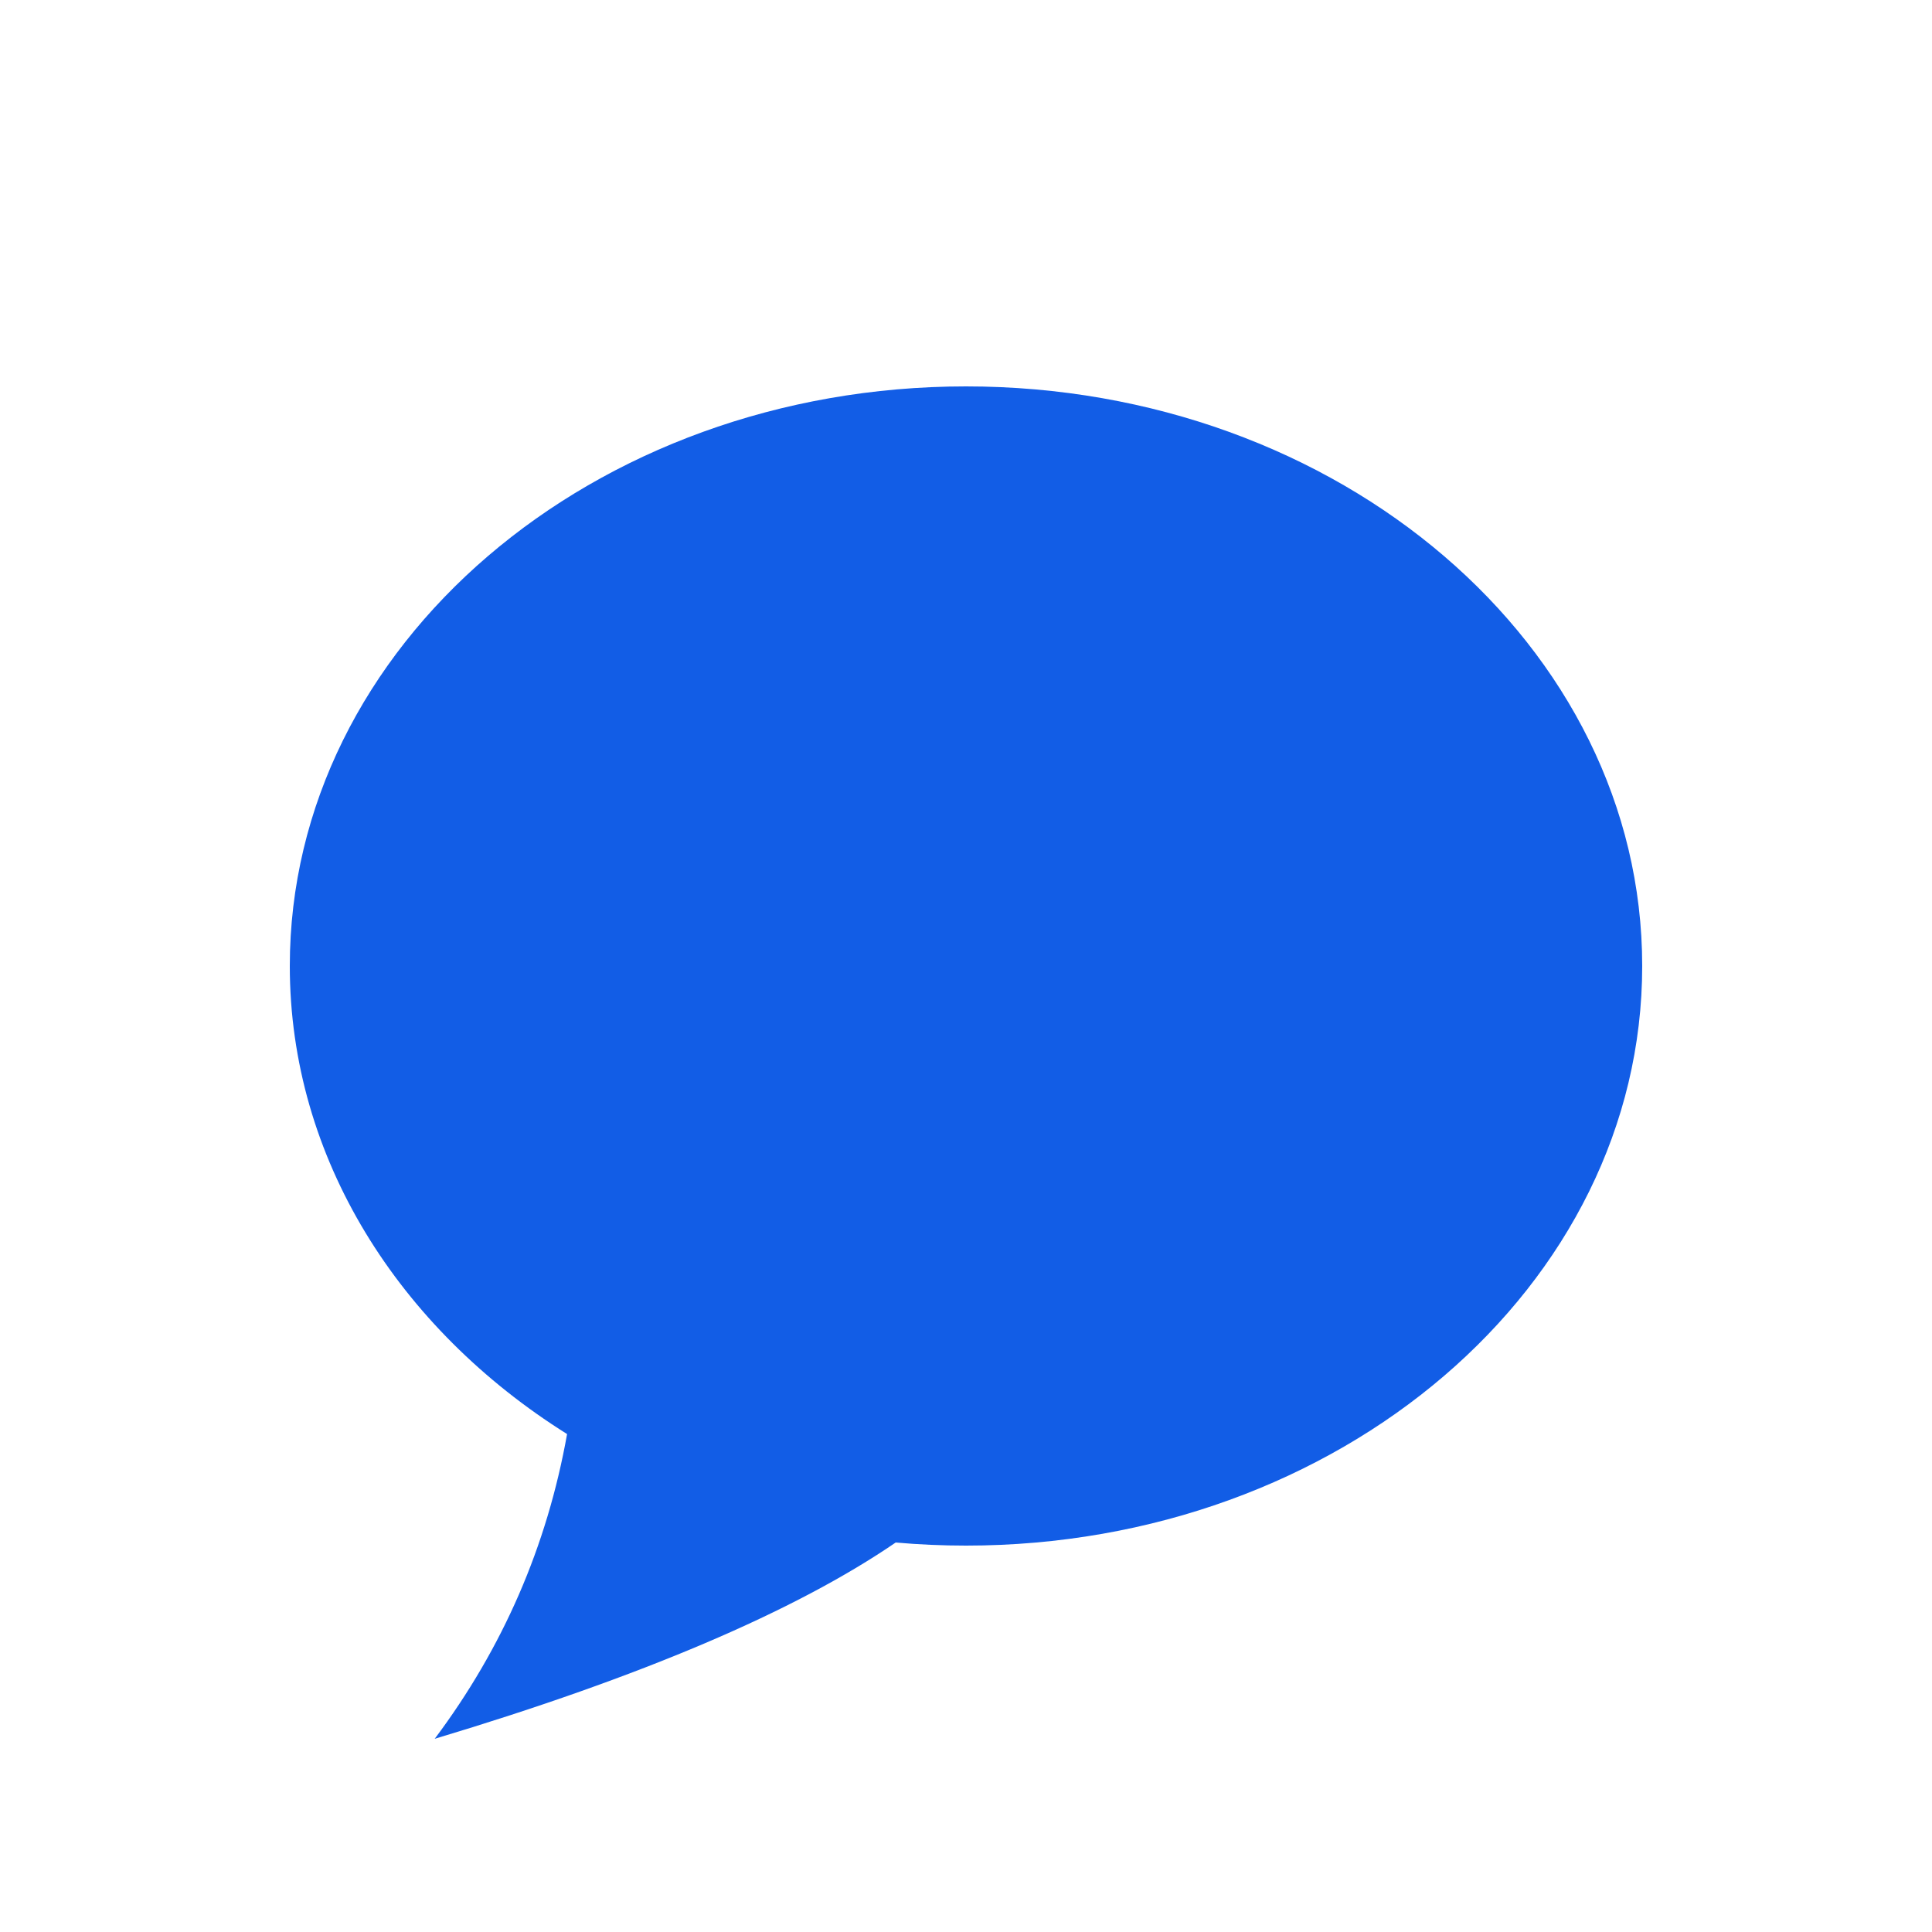 <svg width="60" height="60" viewBox="0 0 60 60" fill="none" xmlns="http://www.w3.org/2000/svg">
<path fill-rule="evenodd" clip-rule="evenodd" d="M30 48C41.598 48 51 39.941 51 30C51 20.059 41.598 12 30 12C18.402 12 9 20.059 9 30C9 35.97 12.391 41.261 17.611 44.536C16.989 48.021 15.618 51.175 13.5 54C19.922 52.073 24.695 50.041 27.817 47.904C28.535 47.968 29.263 48 30 48Z" fill="#125DE6"/>
</svg>
